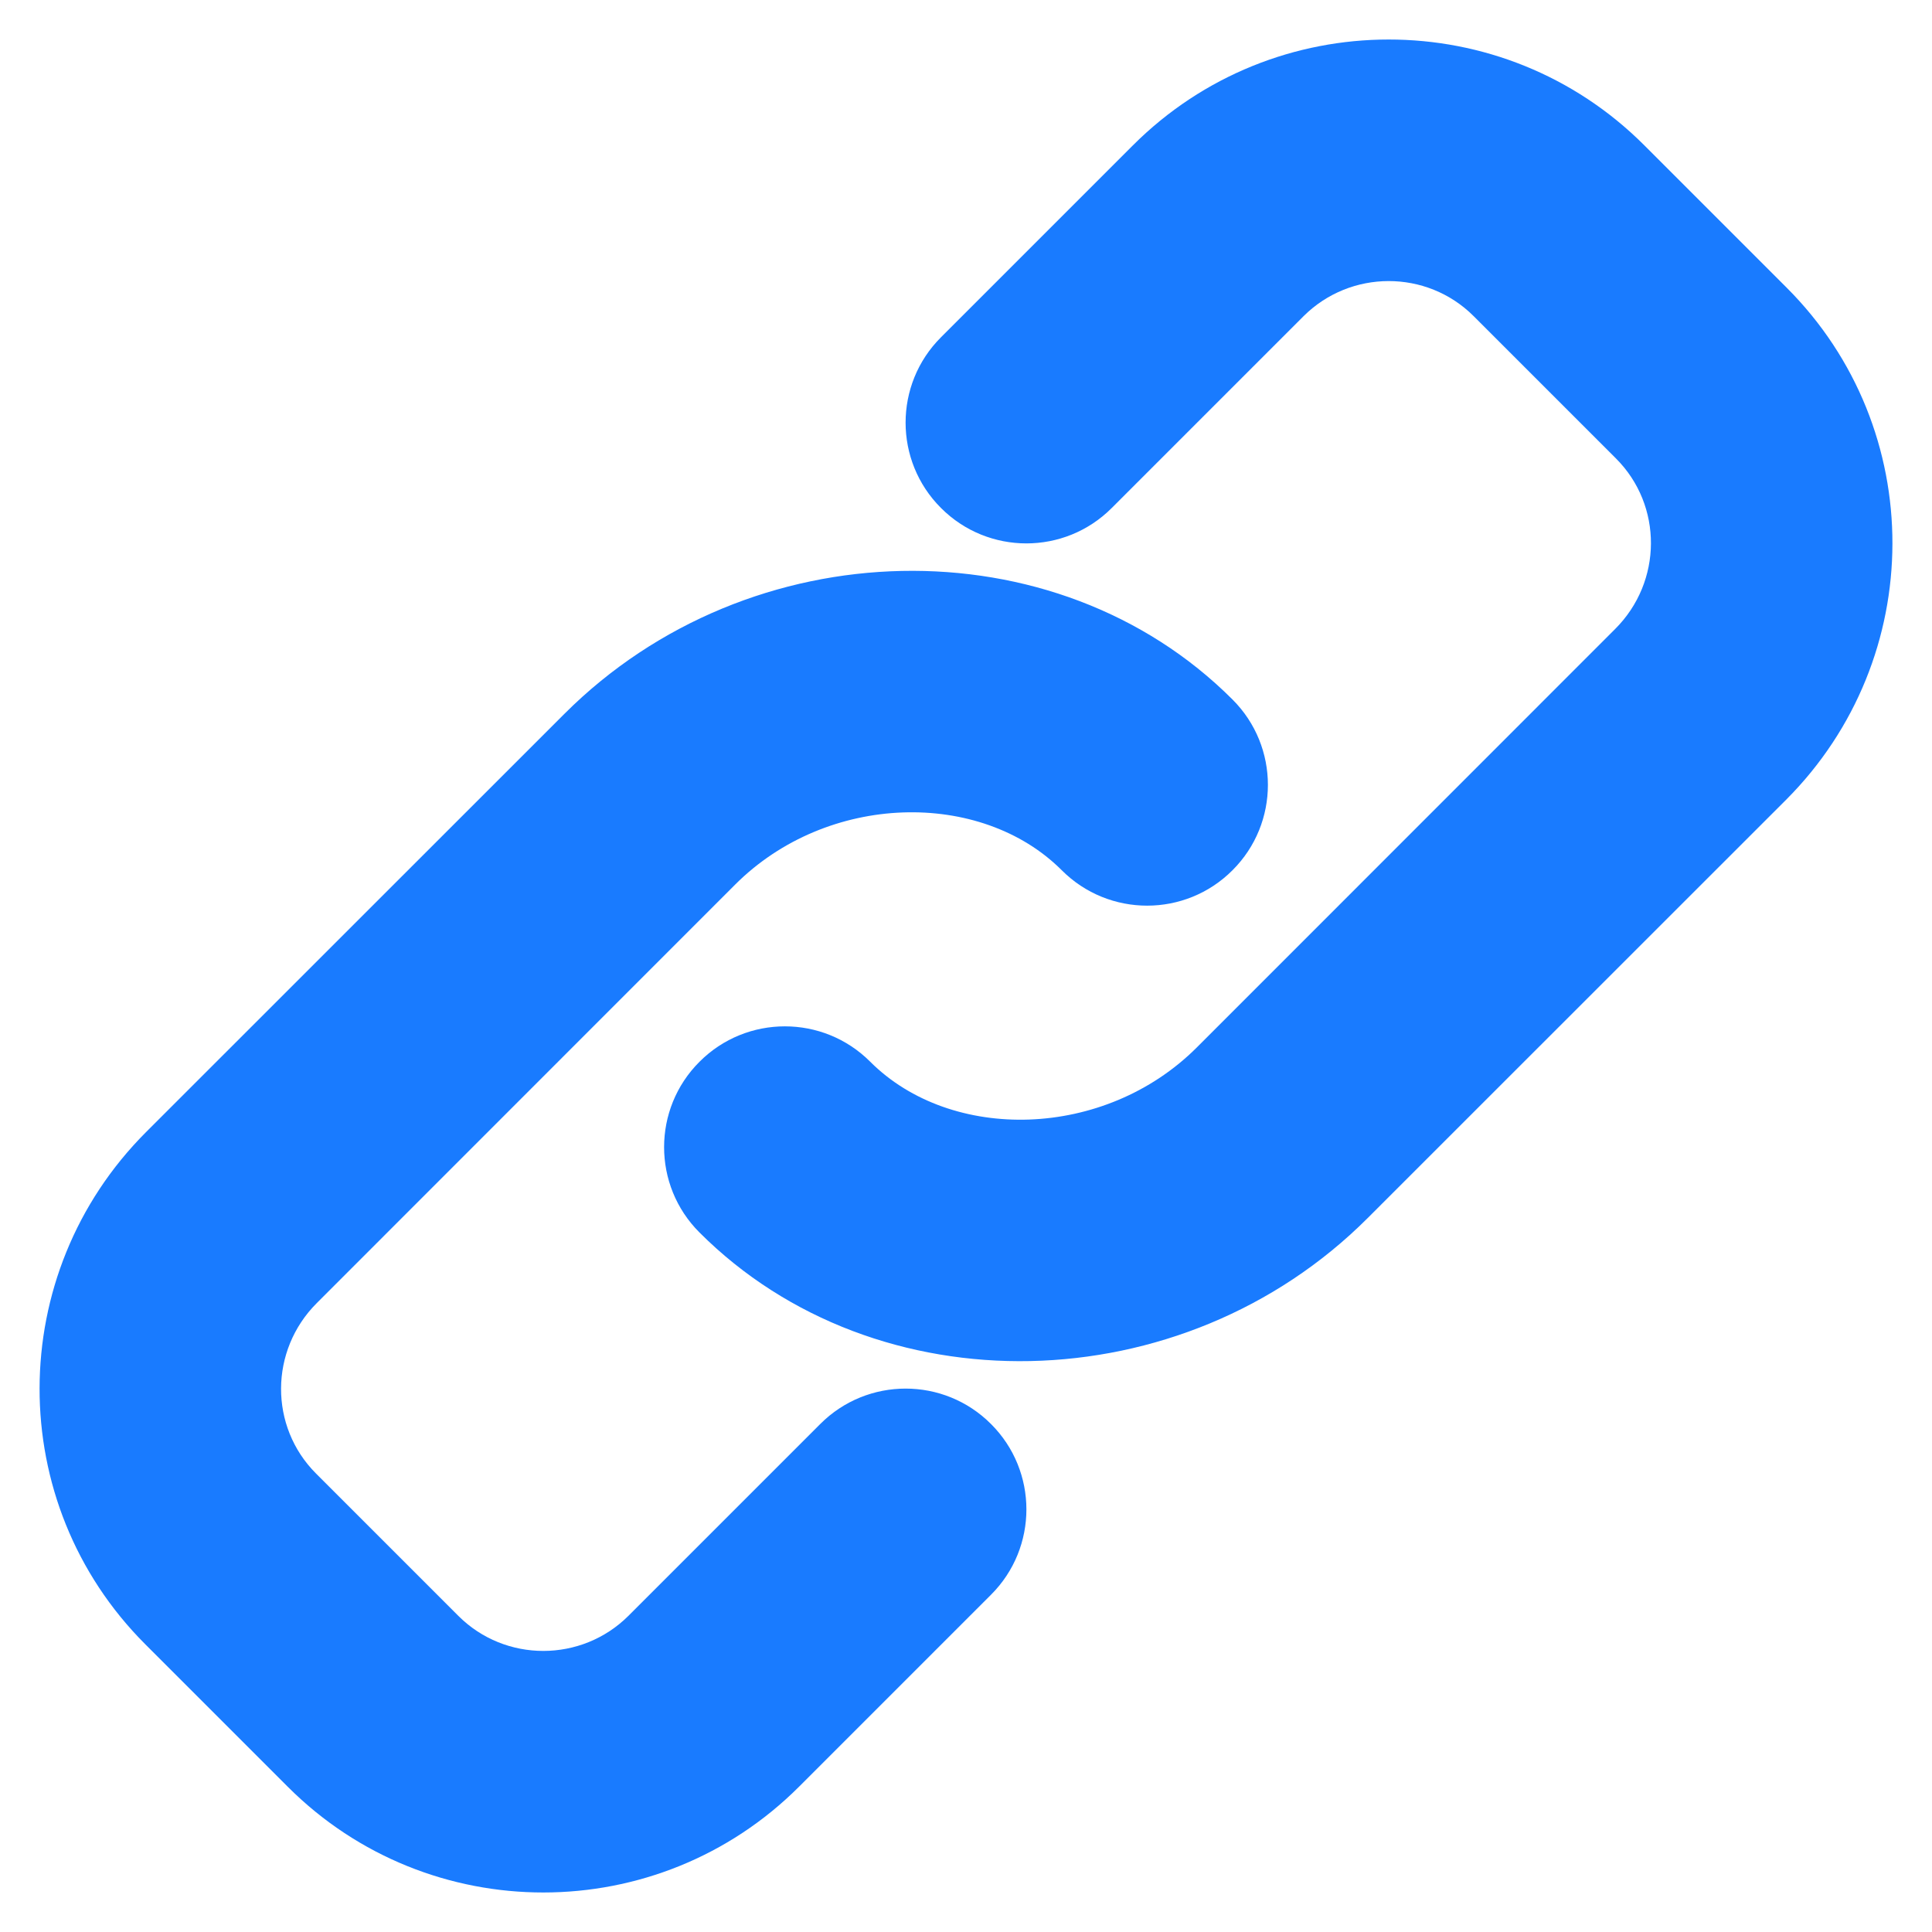 <svg xmlns="http://www.w3.org/2000/svg" width="16" height="16" viewBox="0 0 16 16">
  <path fill-rule="evenodd" fill="#197BFF" d="M329.207,68.207 L330.795,66.619 C331.184,66.231 331.816,66.231 332.203,66.617 L333.383,67.797 C333.771,68.185 333.769,68.817 333.376,69.209 L329.912,72.674 C329.147,73.439 327.877,73.463 327.207,72.793 C326.817,72.402 326.183,72.402 325.793,72.793 C325.402,73.183 325.402,73.817 325.793,74.207 C327.256,75.671 329.792,75.622 331.326,74.088 L334.791,70.624 C335.963,69.451 335.967,67.553 334.797,66.383 L333.617,65.203 C332.45,64.035 330.55,64.035 329.381,65.205 L327.793,66.793 C327.402,67.183 327.402,67.817 327.793,68.207 C328.183,68.598 328.817,68.598 329.207,68.207 Z M326.793,75.793 L325.205,77.381 C324.816,77.769 324.184,77.769 323.797,77.383 L322.617,76.203 C322.229,75.815 322.231,75.183 322.624,74.791 L326.088,71.326 C326.853,70.561 328.123,70.537 328.793,71.207 C329.183,71.598 329.817,71.598 330.207,71.207 C330.598,70.817 330.598,70.183 330.207,69.793 C328.744,68.329 326.208,68.378 324.674,69.912 L321.209,73.376 C320.037,74.549 320.033,76.447 321.203,77.617 L322.383,78.797 C323.55,79.965 325.45,79.965 326.619,78.795 L328.207,77.207 C328.598,76.817 328.598,76.183 328.207,75.793 C327.817,75.402 327.183,75.402 326.793,75.793 Z" transform="translate(-320 -64)"/>
</svg>
